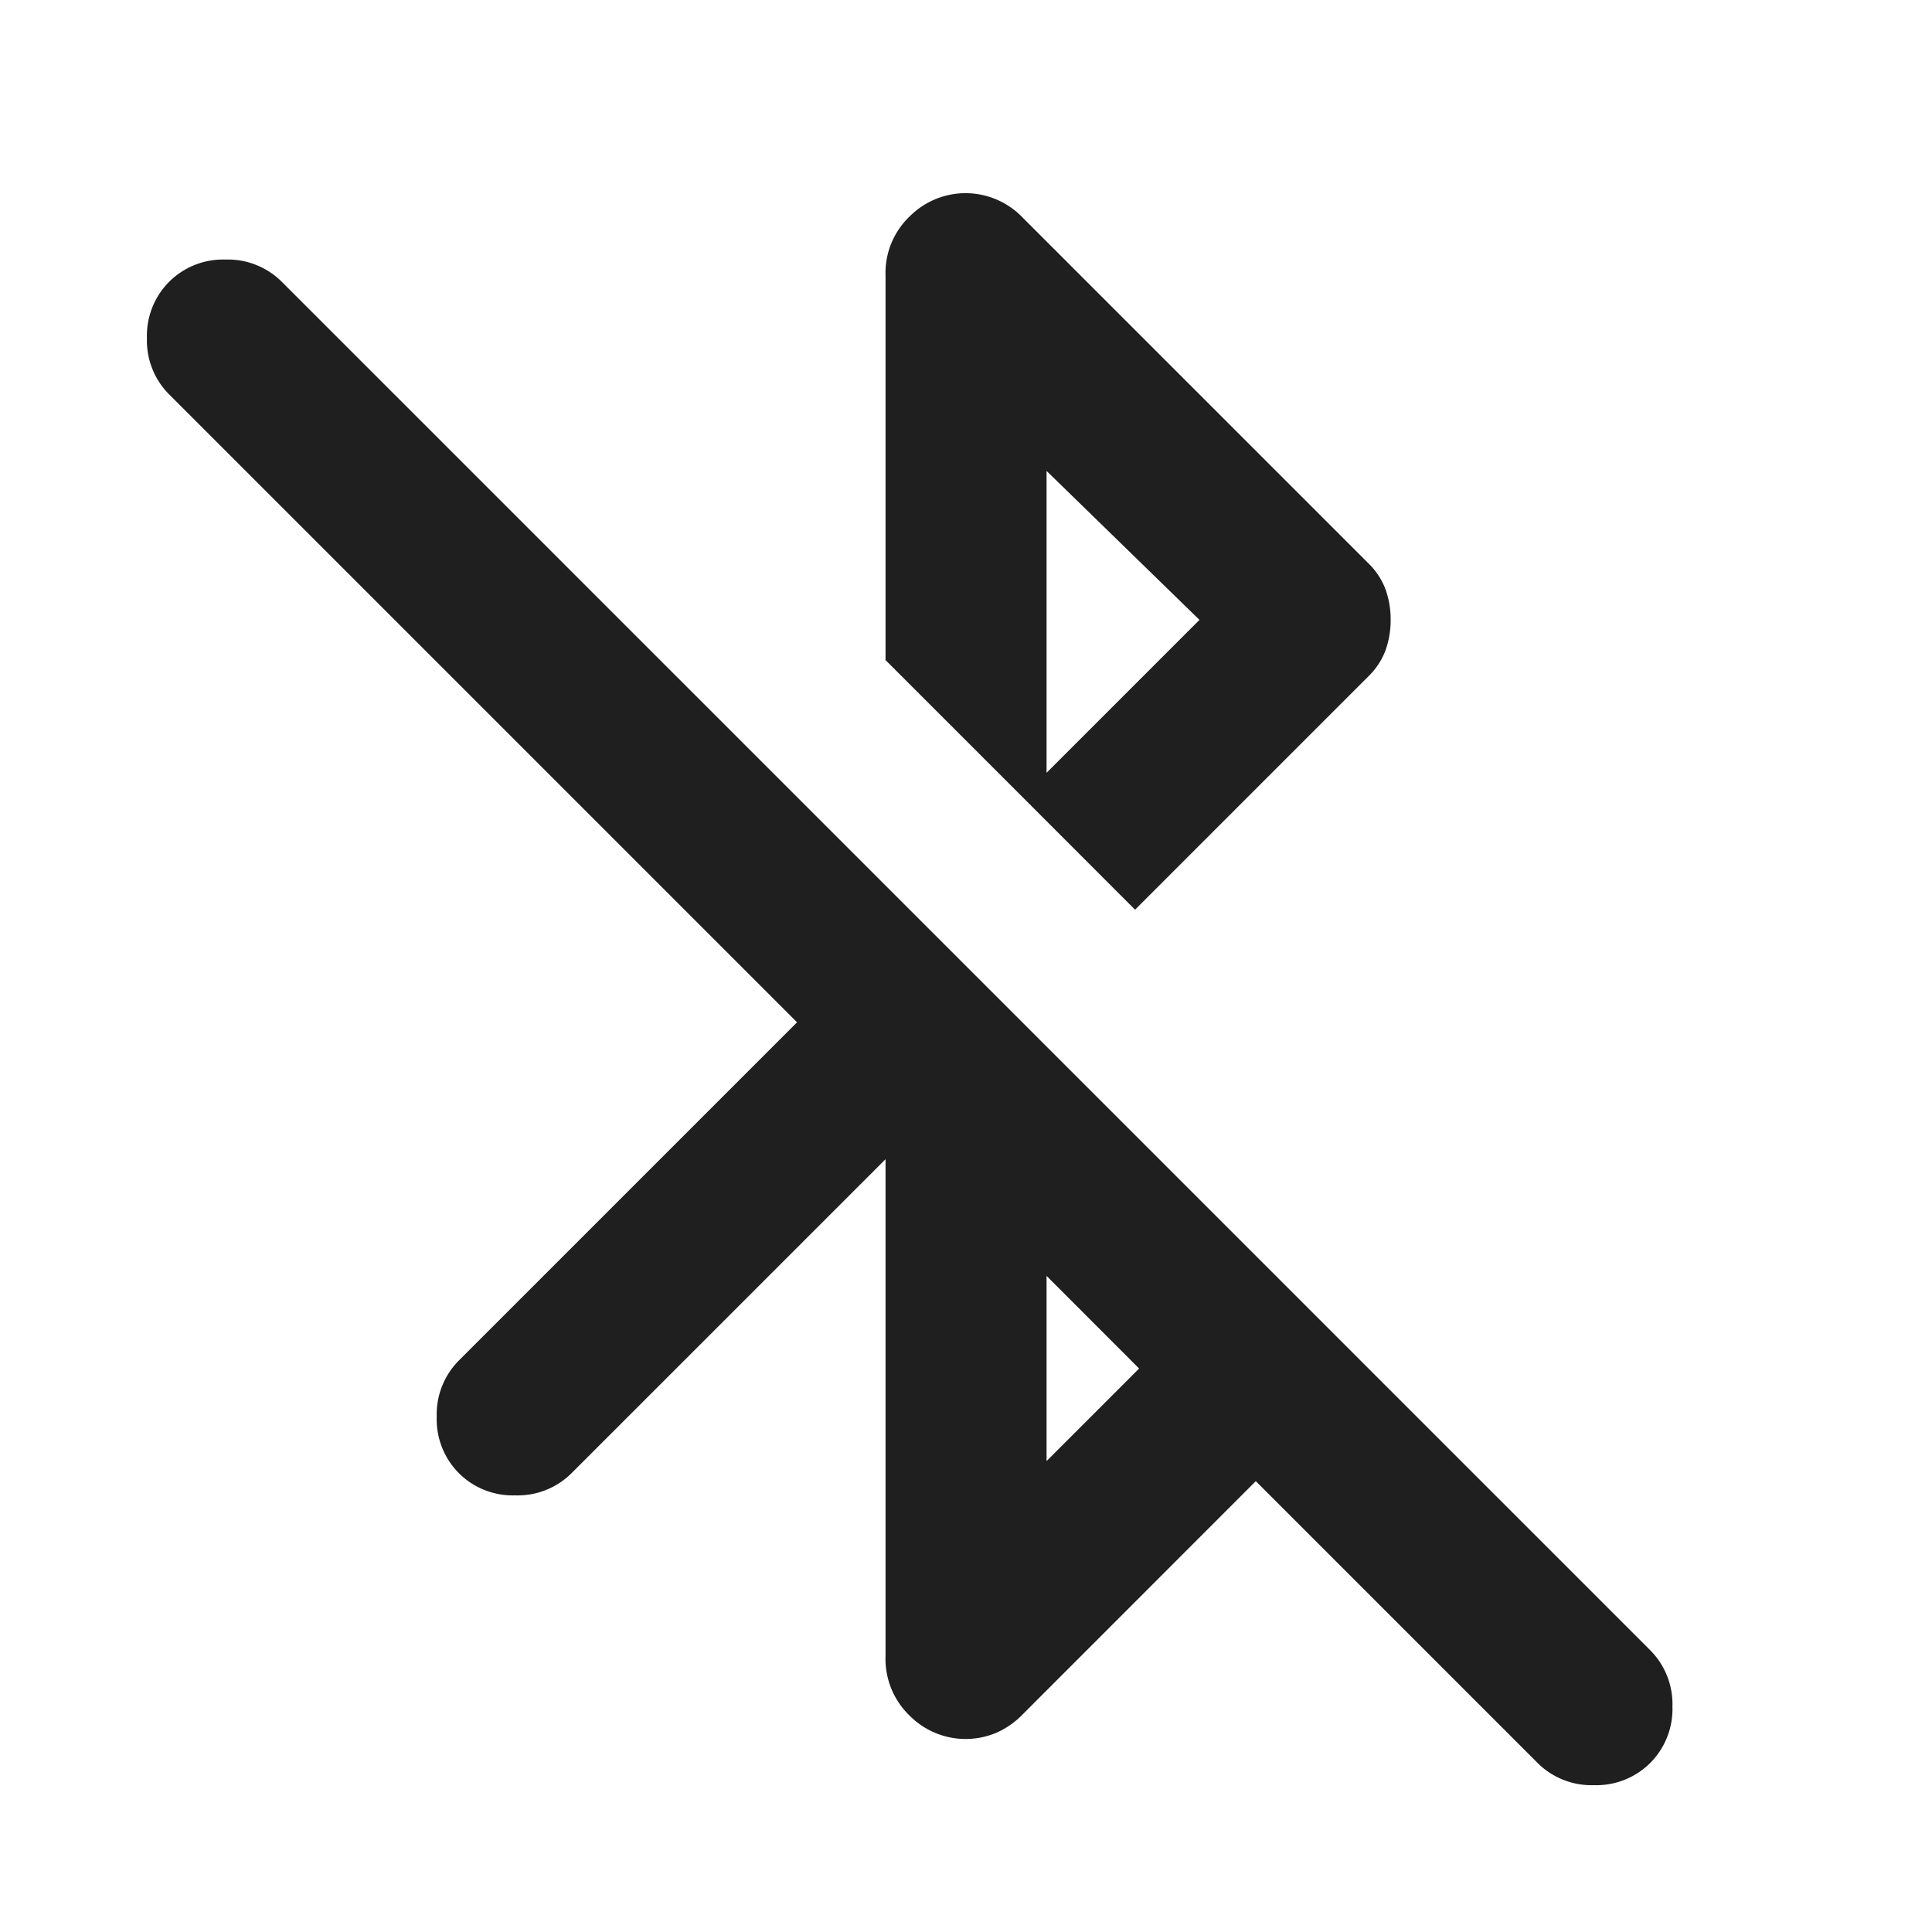 <svg xmlns="http://www.w3.org/2000/svg" width="20" height="20" fill="none" viewBox="0 0 20 20">
  <path fill="#201F1F" d="m9.167 12-3.25 3.25a.79.79 0 0 1-.583.23.79.79 0 0 1-.584-.23.79.79 0 0 1-.229-.583.79.79 0 0 1 .23-.584l3.5-3.5-6.5-6.5a.79.79 0 0 1-.23-.583.79.79 0 0 1 .23-.583.79.79 0 0 1 .583-.23.79.79 0 0 1 .583.23l14.166 14.166a.79.79 0 0 1 .23.584.79.79 0 0 1-.23.583.79.79 0 0 1-.583.23.79.79 0 0 1-.583-.23L13 15.333l-2.416 2.417a.866.866 0 0 1-.271.188.817.817 0 0 1-.896-.177.814.814 0 0 1-.25-.615V12Zm1.667 3.125.958-.958-.958-.959v1.917Zm.916-5.708L10.584 8.25l1.833-1.833-1.583-1.542V8.5L9.167 6.833V2.854a.81.81 0 0 1 .25-.614.817.817 0 0 1 1.167.01l3.583 3.583a.73.73 0 0 1 .177.271.923.923 0 0 1 .052.313.923.923 0 0 1-.052.312.73.73 0 0 1-.177.271L11.75 9.417Z"/>
</svg>
